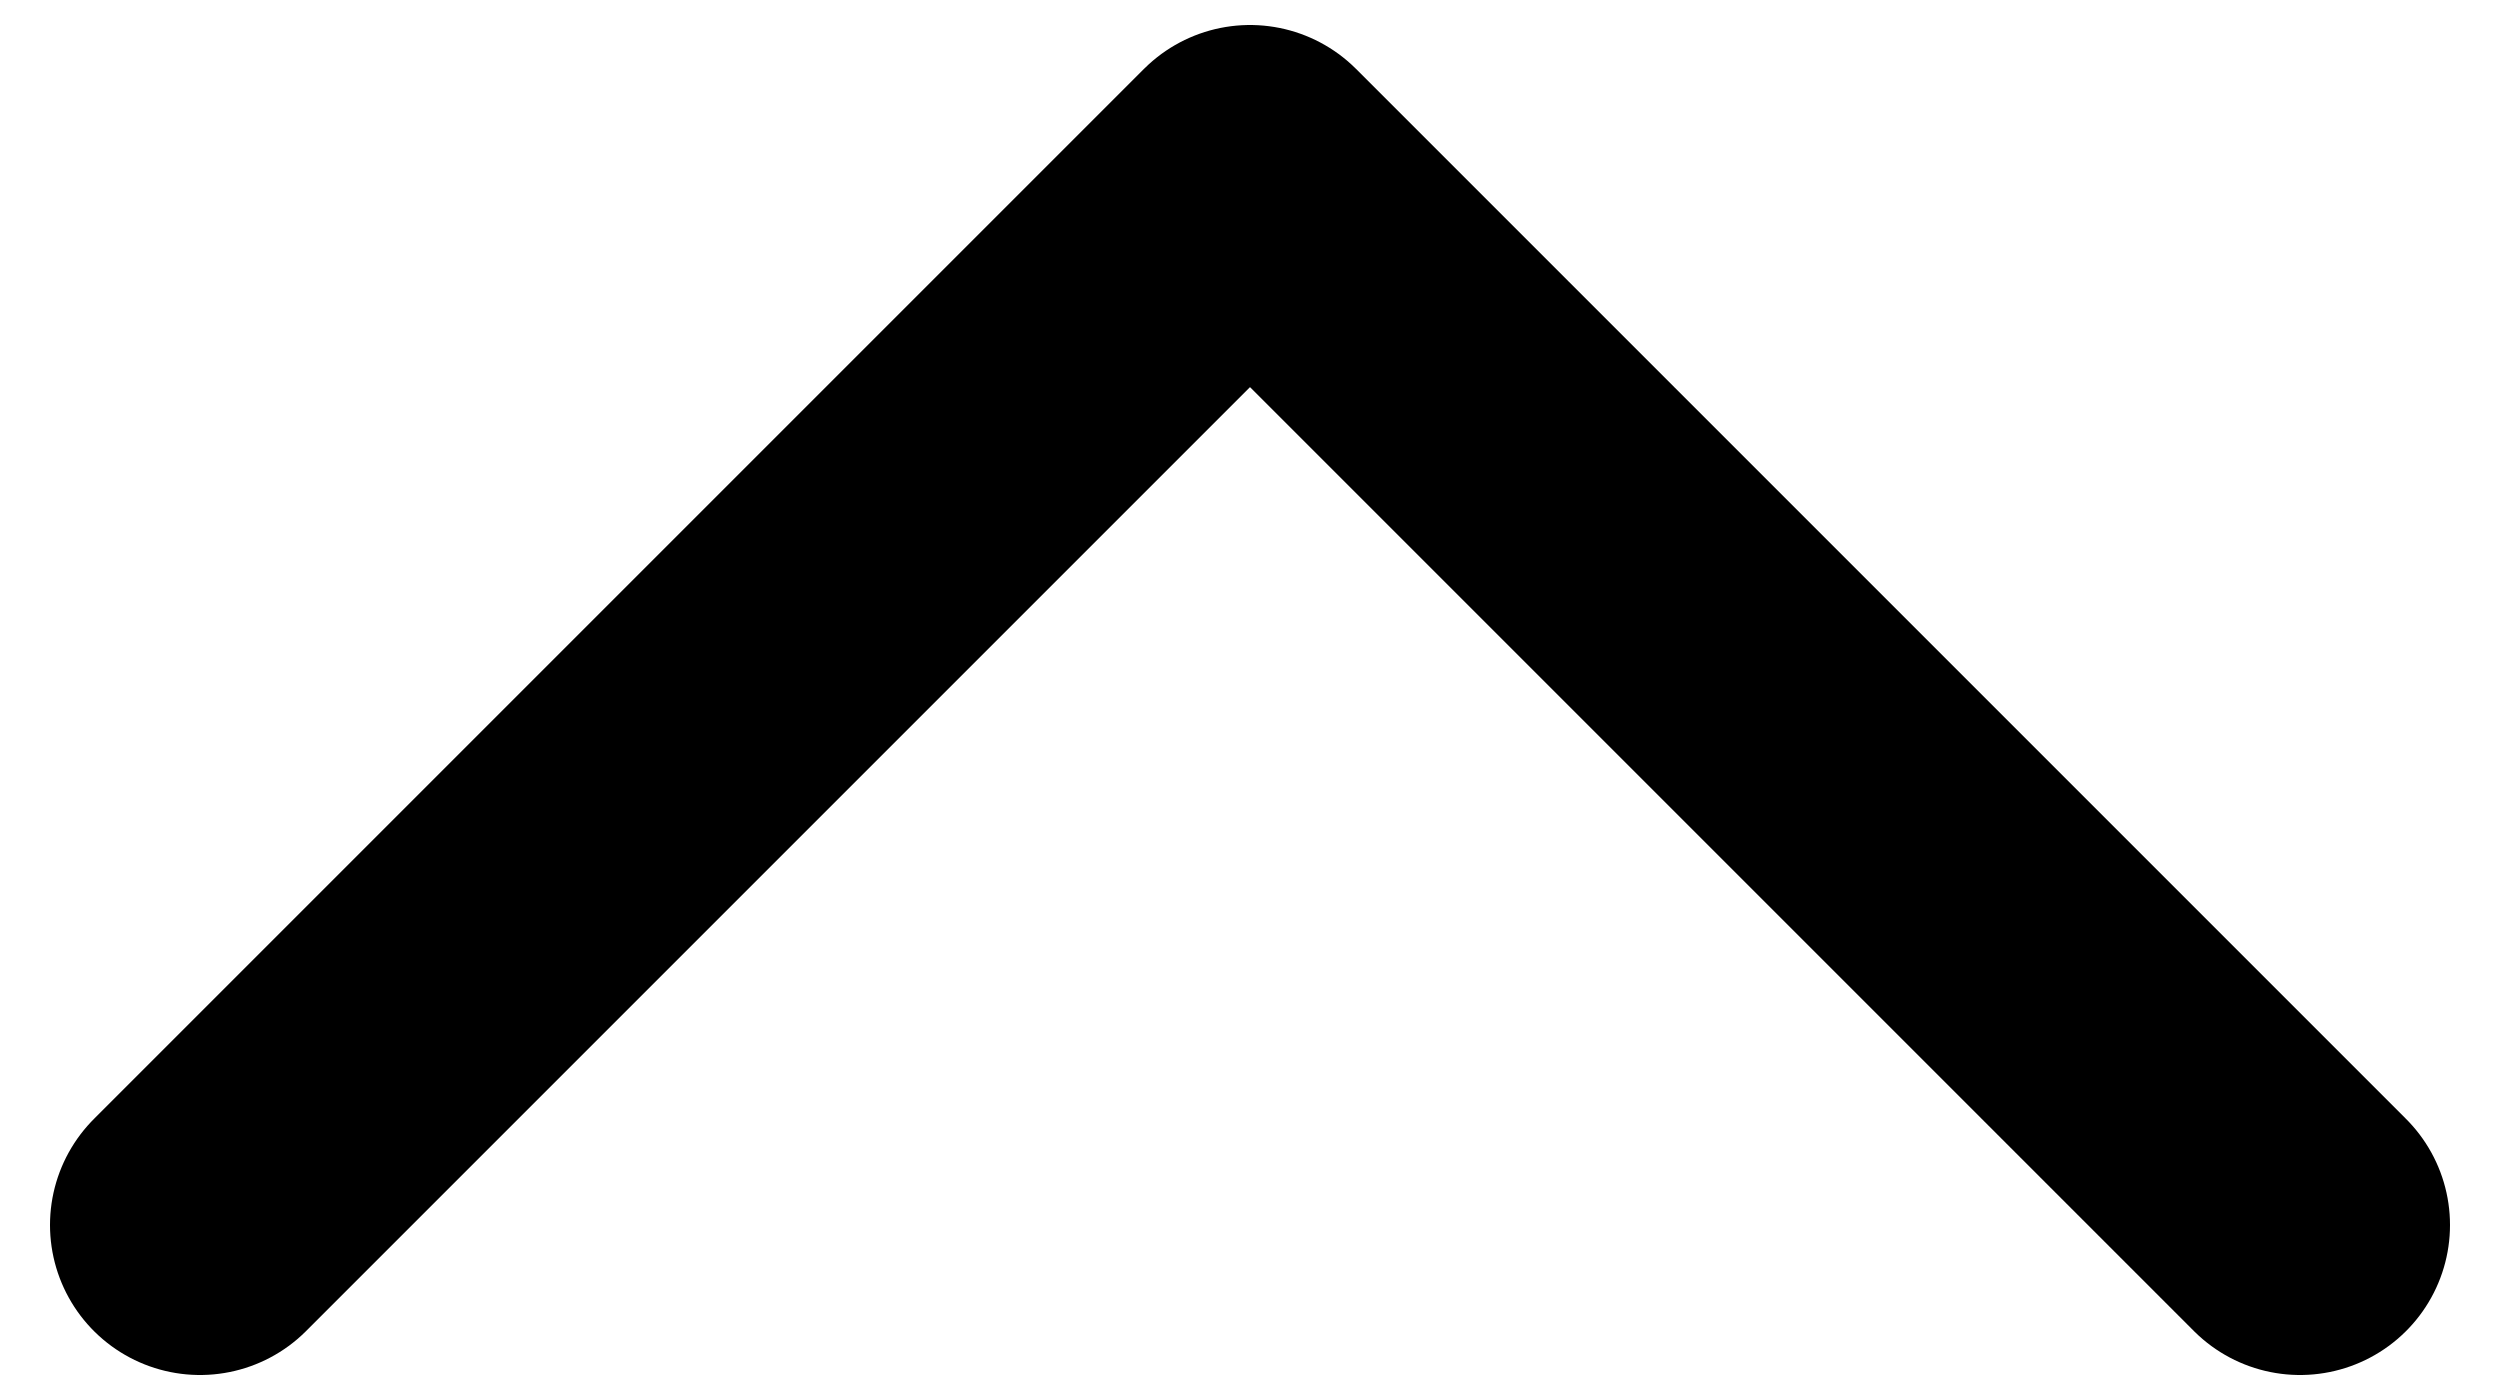 <svg width="25" height="14" viewBox="0 0 25 14" fill="none" xmlns="http://www.w3.org/2000/svg">
<path d="M2 12.25L12.5 1.75L23 12.25" stroke="black" stroke-width="3" stroke-linecap="round" stroke-linejoin="round"/>
</svg>
